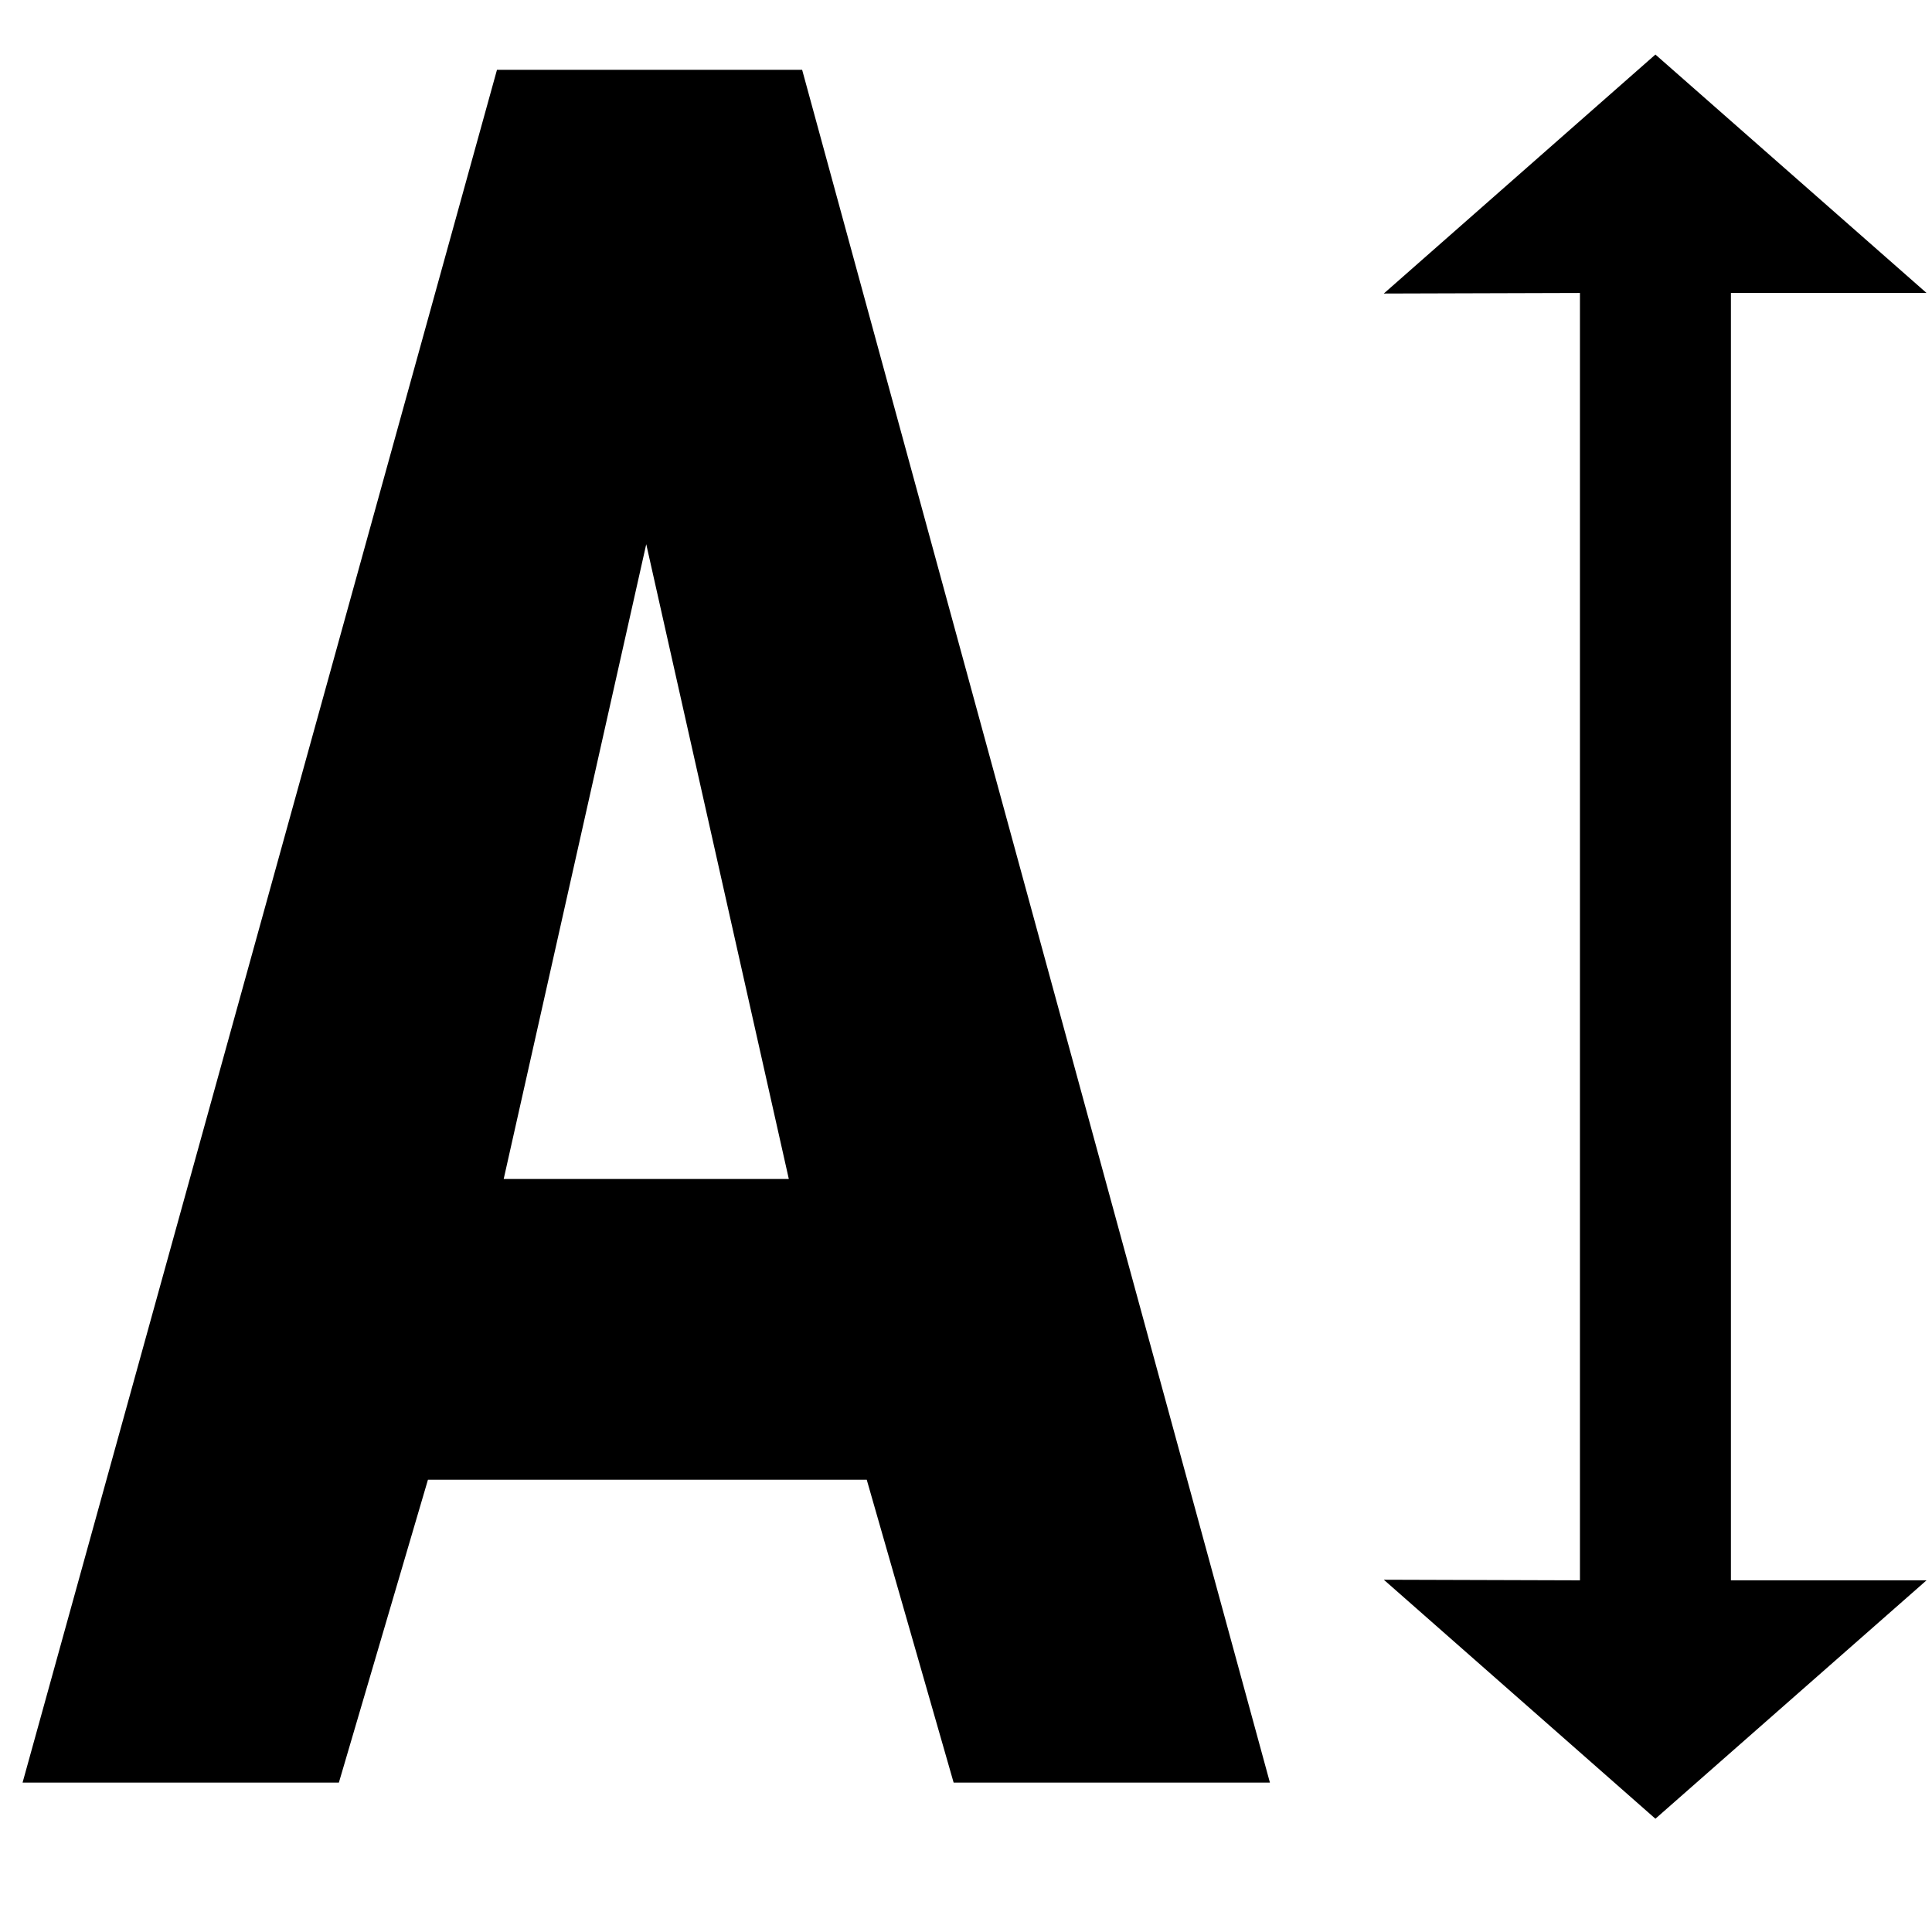 <svg version="1.1" id="ROZMIAR_TEKSTU" xmlns="http://www.w3.org/2000/svg" xmlns:xlink="http://www.w3.org/1999/xlink" x="0px"
	 y="0px" width="113.39px" height="113.39px" viewBox="0 0 113.39 113.39" enable-background="new 0 0 113.39 113.39"
	 xml:space="preserve">
<path id="L1_1_" d="M74.532,104.621H55.969l-5.1-17.776H25.117l-5.228,17.776H1.325L29.168,4.097h17.91L74.532,104.621z
	 M46.296,69.195l-8.368-37.256l-8.366,37.256H46.296z M101.588,31.08v-1.349V17.194h11.481L97.157,3.201L81.216,17.228l11.512-0.034
	v12.535v1.352v20.24V92.75l-11.512-0.035l15.941,14.027l15.912-13.992h-11.481V31.08z"/>
</svg>
